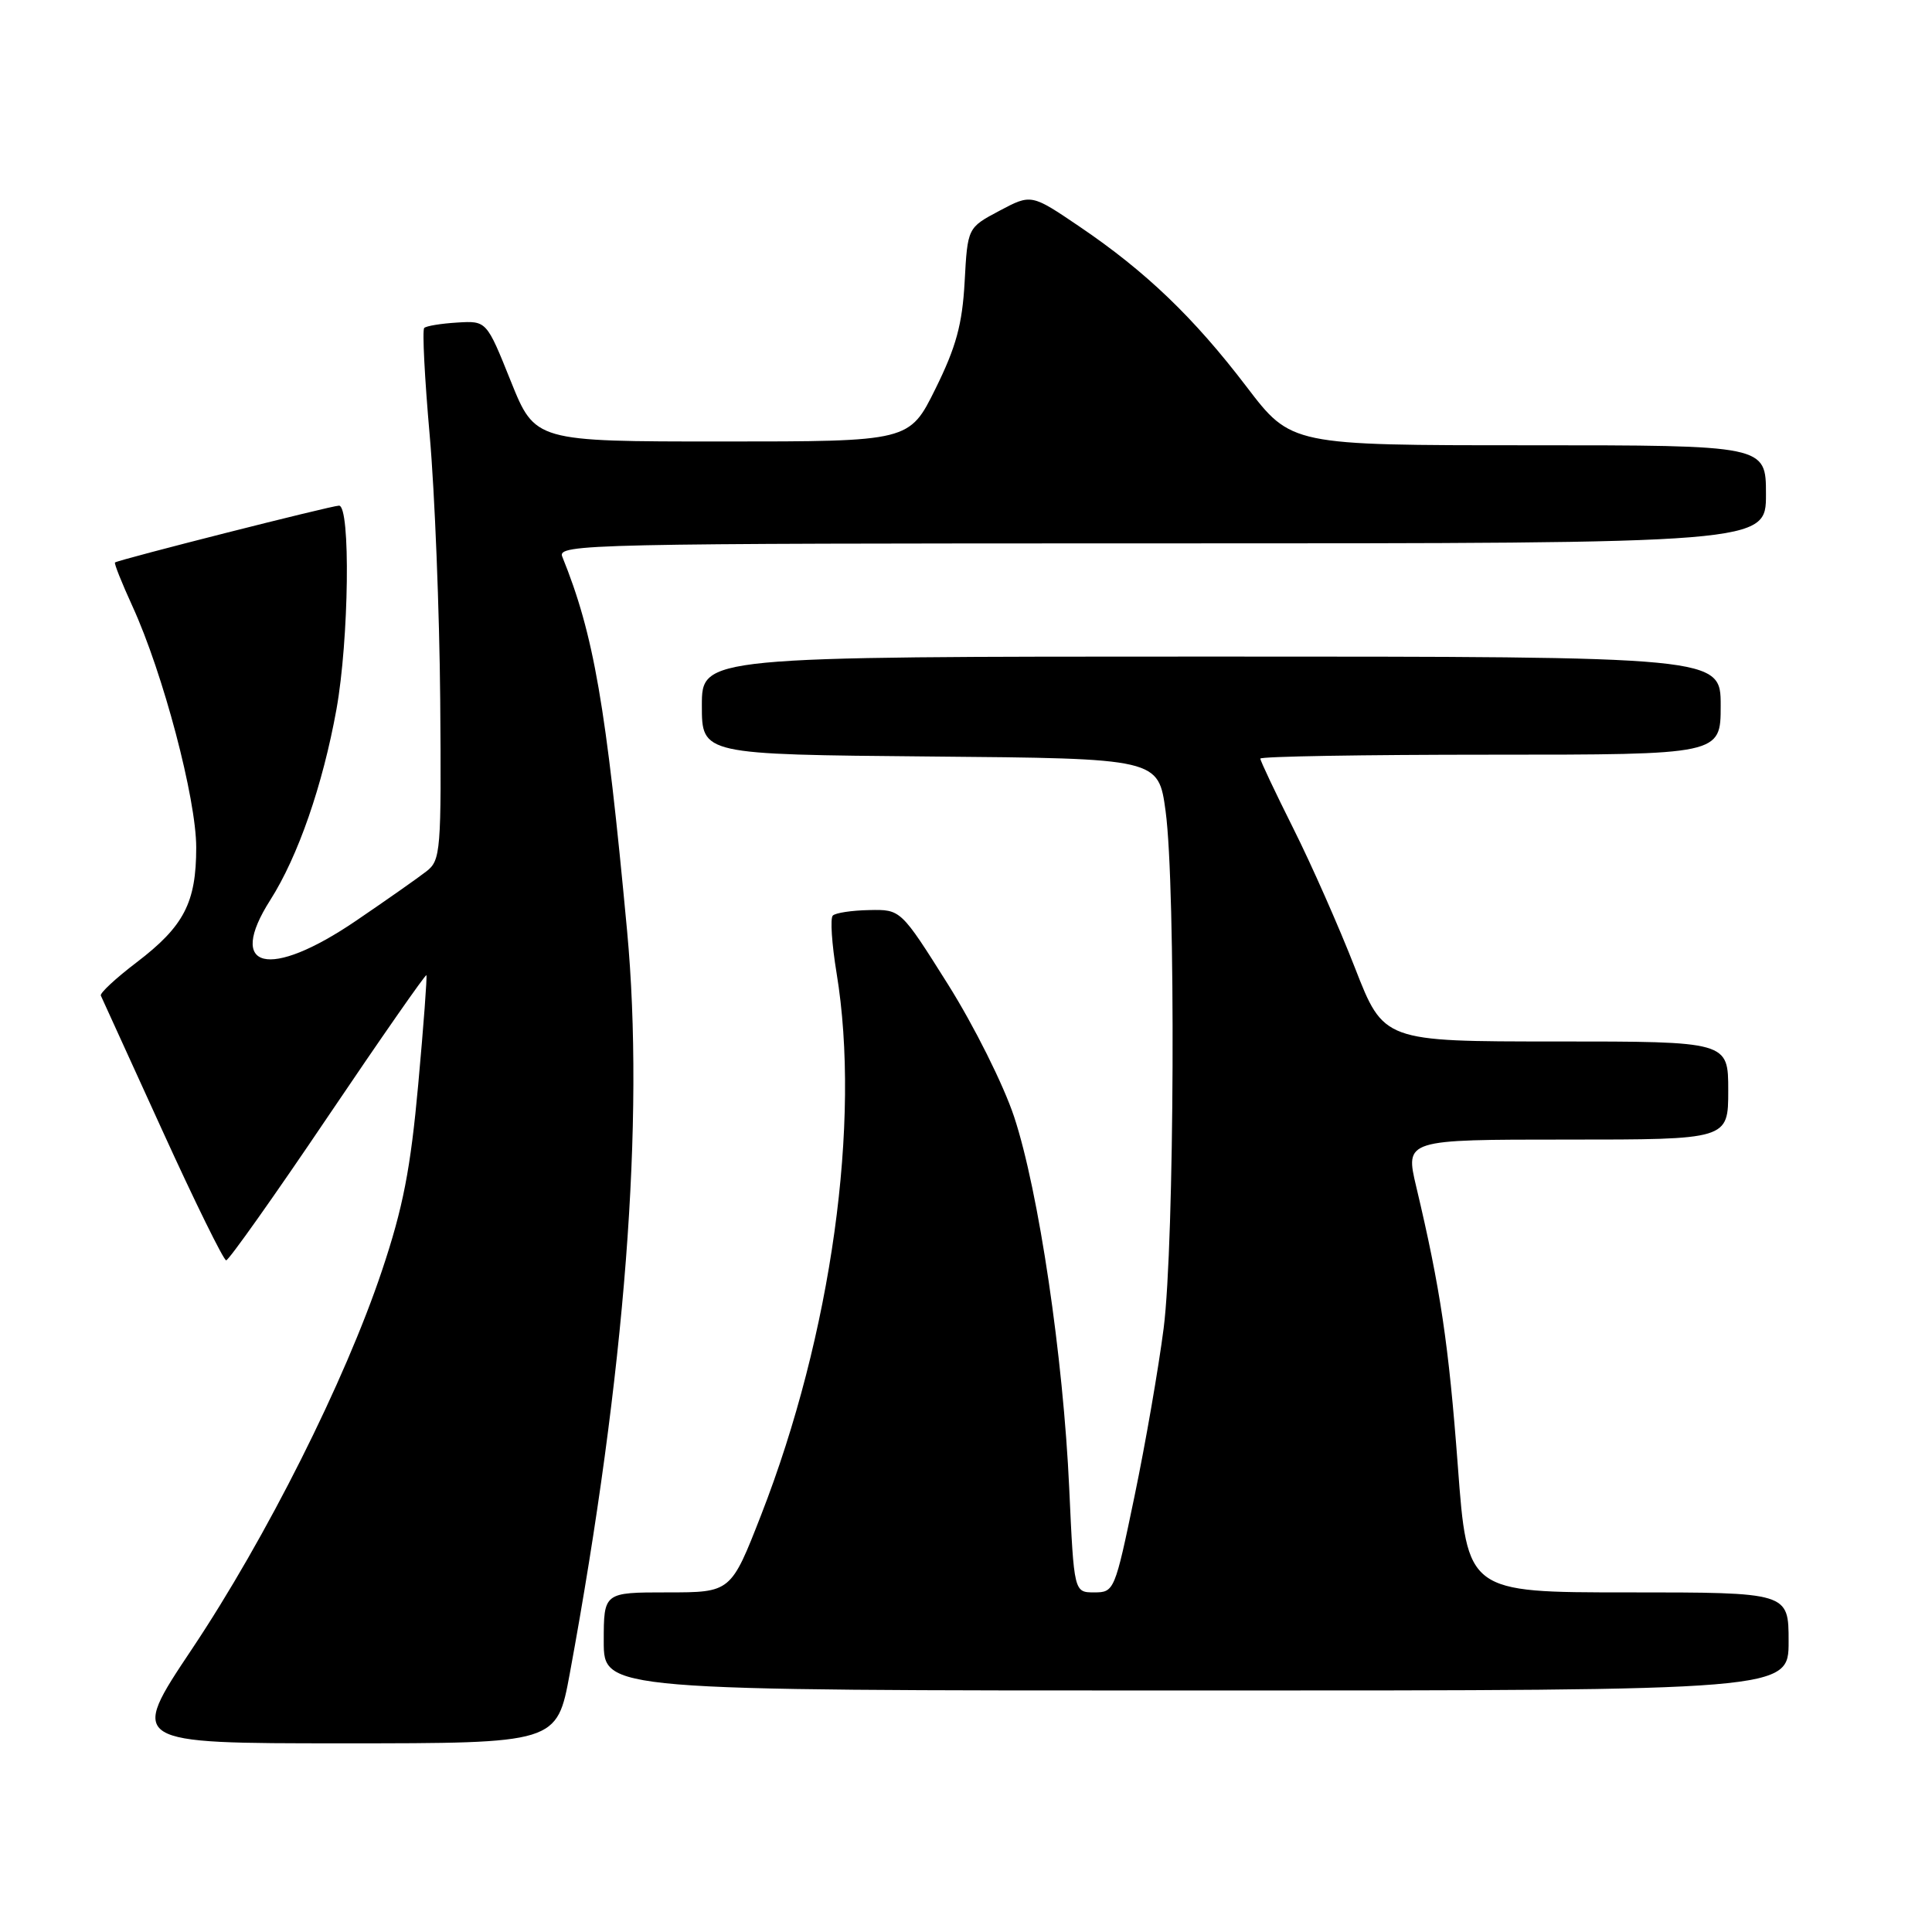 <?xml version="1.0" encoding="UTF-8" standalone="no"?>
<!DOCTYPE svg PUBLIC "-//W3C//DTD SVG 1.1//EN" "http://www.w3.org/Graphics/SVG/1.1/DTD/svg11.dtd" >
<svg xmlns="http://www.w3.org/2000/svg" xmlns:xlink="http://www.w3.org/1999/xlink" version="1.1" viewBox="0 0 256 256">
 <g >
 <path fill="currentColor"
d=" M 75.50 221.75 C 82.86 181.77 85.43 148.44 83.09 123.31 C 80.30 93.39 78.69 84.09 74.50 73.75 C 73.82 72.09 78.00 72.00 153.89 72.00 C 234.00 72.00 234.00 72.00 234.00 65.50 C 234.00 59.00 234.00 59.00 202.54 59.00 C 171.09 59.00 171.09 59.00 165.18 51.25 C 158.18 42.07 151.84 35.99 143.08 30.05 C 136.65 25.69 136.65 25.69 132.43 27.93 C 128.21 30.17 128.21 30.17 127.82 37.33 C 127.51 42.98 126.69 45.98 123.96 51.50 C 120.50 58.50 120.50 58.50 95.70 58.50 C 70.90 58.50 70.90 58.50 67.68 50.50 C 64.47 42.50 64.47 42.50 60.58 42.74 C 58.44 42.87 56.47 43.19 56.21 43.46 C 55.94 43.73 56.27 50.15 56.94 57.72 C 57.61 65.30 58.23 81.04 58.33 92.70 C 58.49 112.83 58.40 113.99 56.50 115.46 C 55.40 116.32 51.20 119.27 47.17 122.01 C 35.64 129.85 29.94 128.47 35.82 119.25 C 39.49 113.48 42.76 104.06 44.58 94.00 C 46.24 84.77 46.47 67.00 44.92 67.00 C 43.94 67.00 15.87 74.12 15.24 74.53 C 15.09 74.62 16.13 77.23 17.55 80.33 C 21.61 89.19 26.00 105.81 26.00 112.30 C 26.00 119.61 24.38 122.73 18.10 127.52 C 15.34 129.62 13.21 131.60 13.36 131.92 C 13.51 132.24 17.17 140.26 21.49 149.75 C 25.81 159.24 29.63 167.00 29.97 167.00 C 30.31 167.00 36.38 158.44 43.44 147.97 C 50.50 137.51 56.38 129.07 56.50 129.22 C 56.61 129.38 56.13 135.88 55.42 143.67 C 54.40 154.90 53.41 160.02 50.61 168.37 C 45.72 182.98 35.30 203.74 25.42 218.53 C 17.09 231.00 17.09 231.00 45.44 231.00 C 73.79 231.00 73.79 231.00 75.50 221.75 Z  M 237.00 217.50 C 237.00 211.00 237.00 211.00 215.71 211.00 C 194.42 211.00 194.42 211.00 193.17 194.25 C 191.96 178.13 190.86 170.72 187.66 157.25 C 186.18 151.00 186.18 151.00 207.59 151.00 C 229.00 151.00 229.00 151.00 229.00 144.50 C 229.00 138.00 229.00 138.00 206.17 138.00 C 183.34 138.00 183.34 138.00 179.54 128.25 C 177.45 122.89 173.78 114.57 171.37 109.77 C 168.97 104.97 167.00 100.81 167.00 100.52 C 167.00 100.23 180.72 100.00 197.50 100.00 C 228.00 100.00 228.00 100.00 228.00 93.50 C 228.00 87.00 228.00 87.00 160.50 87.00 C 93.00 87.00 93.00 87.00 93.00 93.49 C 93.00 99.97 93.00 99.97 123.25 100.24 C 153.50 100.50 153.50 100.50 154.45 107.50 C 155.81 117.55 155.63 164.73 154.19 176.00 C 153.52 181.22 151.79 191.24 150.33 198.25 C 147.73 210.77 147.64 211.00 145.00 211.00 C 142.31 211.00 142.31 211.00 141.68 197.25 C 140.89 179.81 137.63 157.83 134.38 147.99 C 132.97 143.74 129.09 135.97 125.61 130.43 C 119.36 120.50 119.36 120.50 115.18 120.59 C 112.88 120.63 110.70 120.96 110.35 121.32 C 109.99 121.67 110.22 125.10 110.85 128.93 C 114.10 148.62 110.17 176.85 100.85 200.75 C 96.85 211.00 96.85 211.00 88.42 211.00 C 80.00 211.00 80.00 211.00 80.00 217.50 C 80.00 224.00 80.00 224.00 158.50 224.00 C 237.00 224.00 237.00 224.00 237.00 217.50 Z "/>
</g>
</svg>
